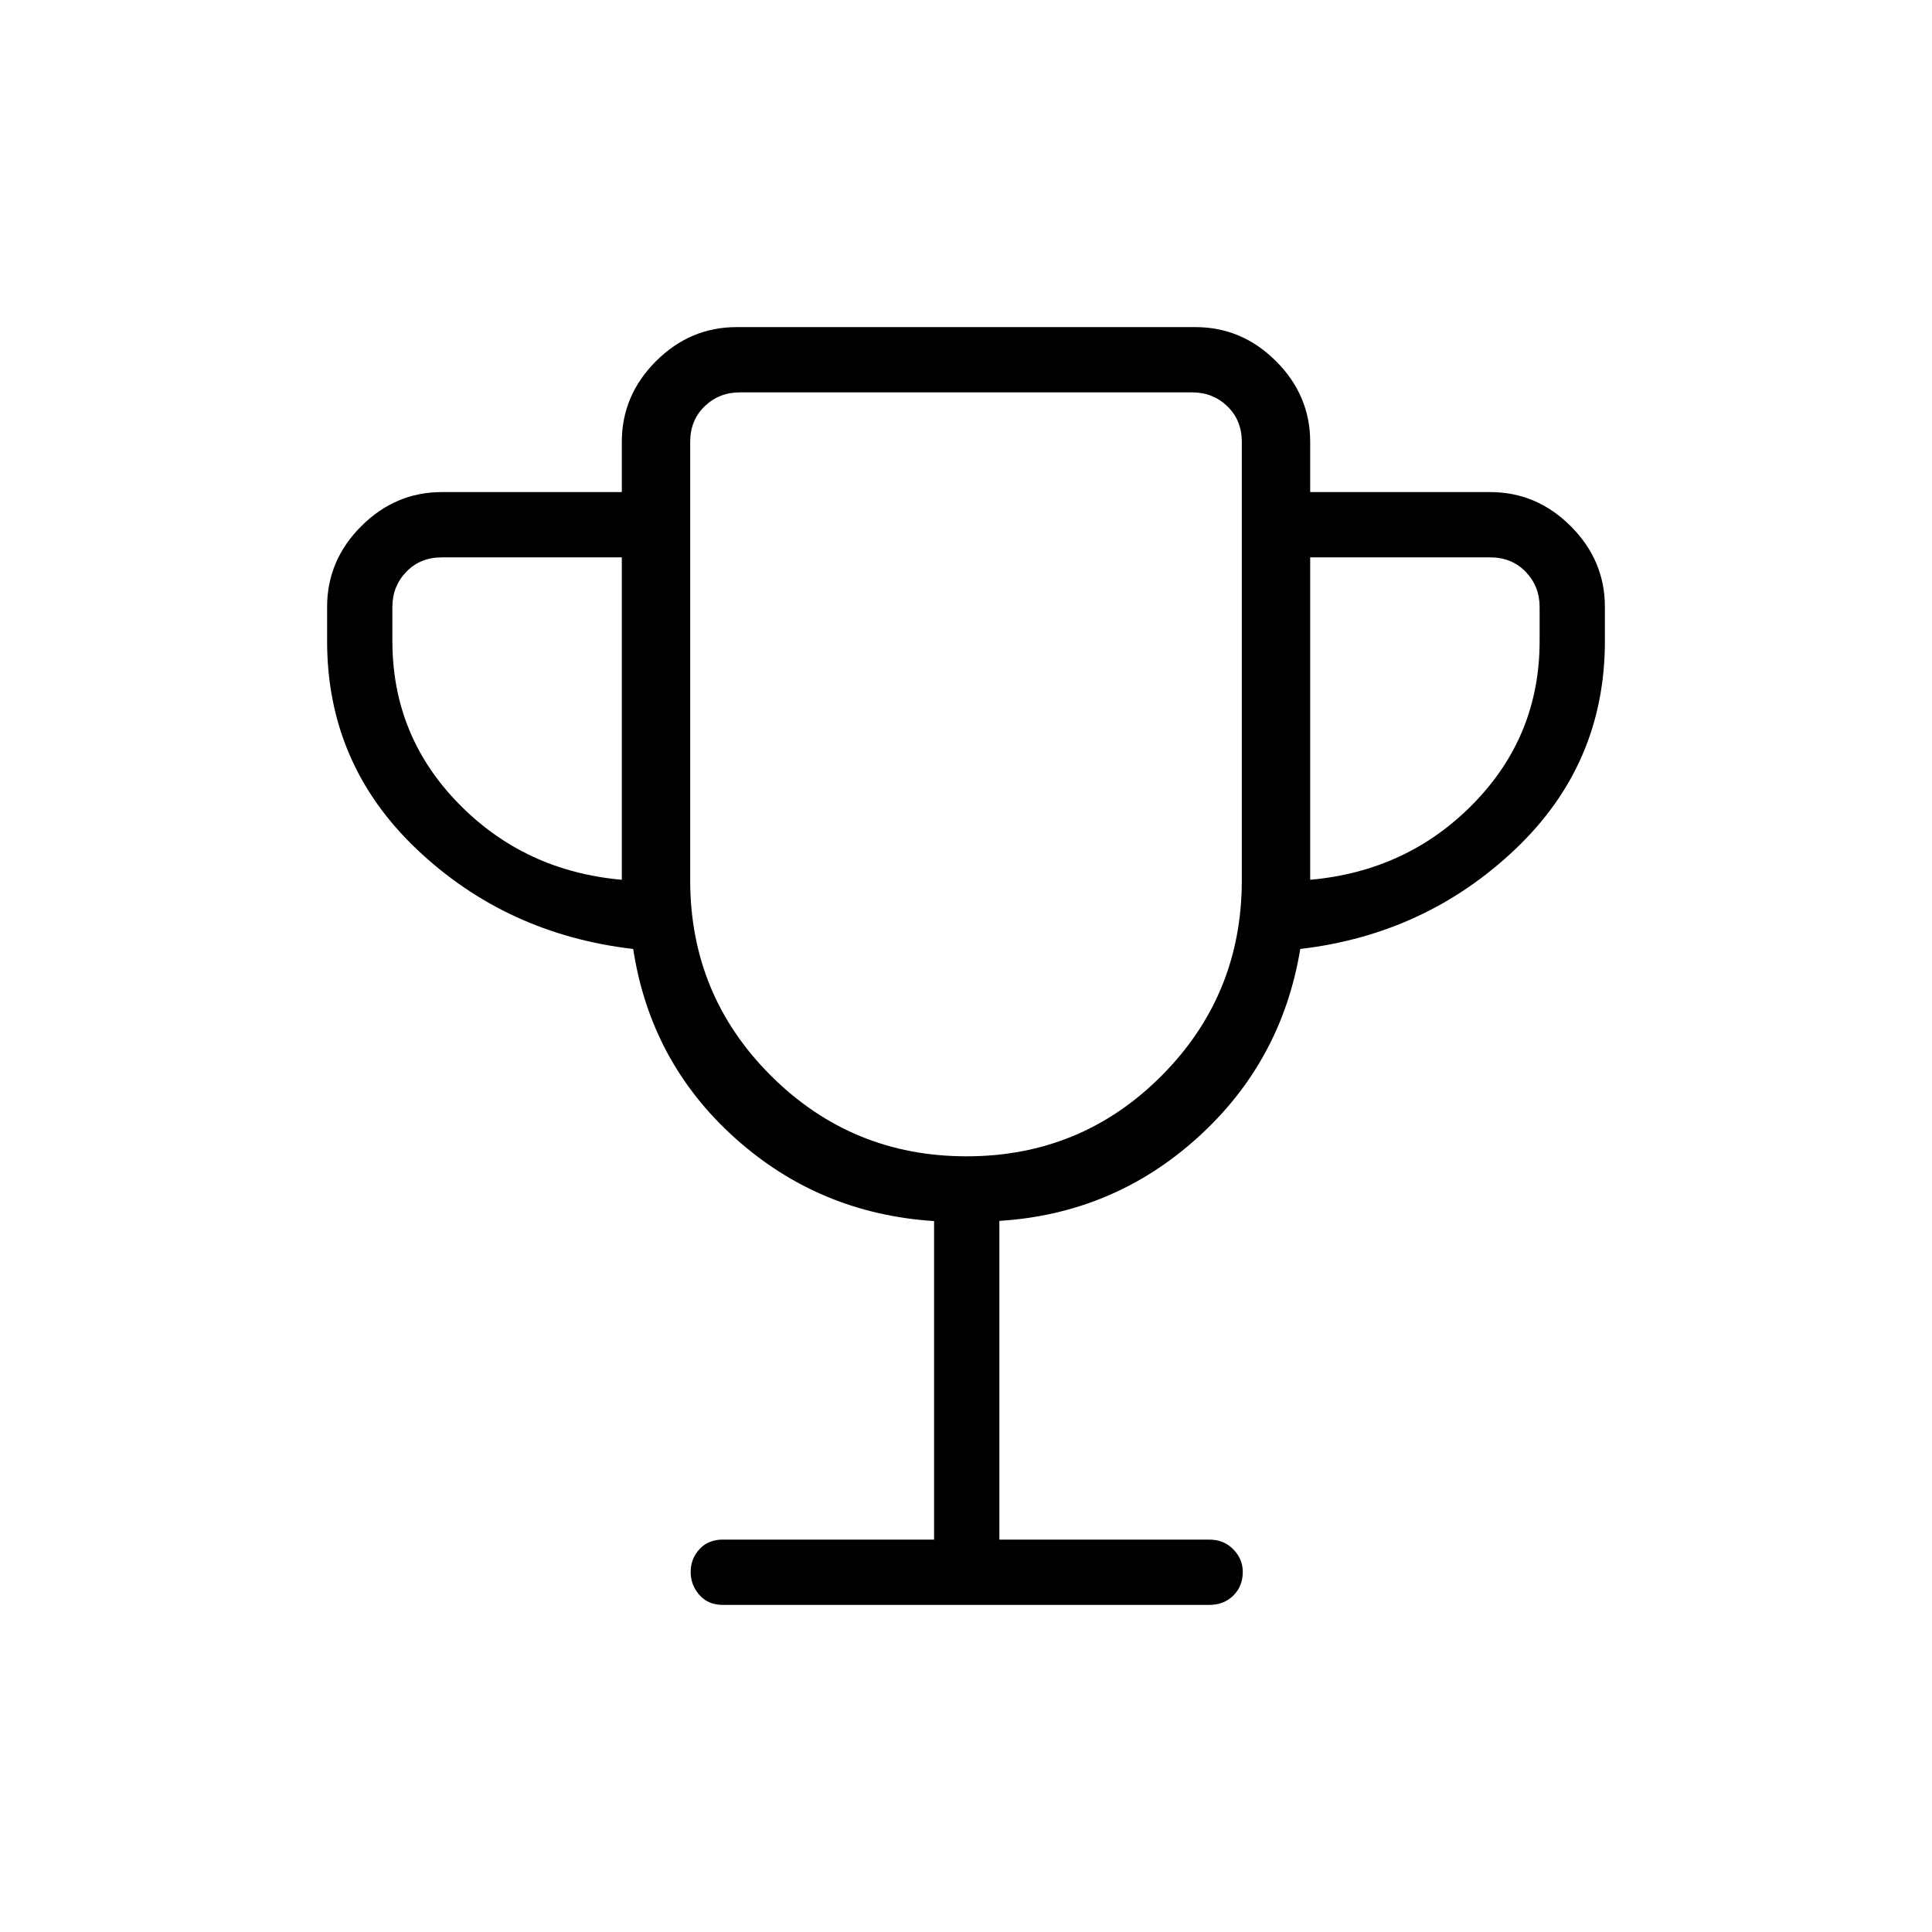 <svg xmlns="http://www.w3.org/2000/svg" height="40" viewBox="0 -960 960 960" width="40"><path d="M464.141-194.974v-158.282q-57.124-3.667-99.014-41.346-41.89-37.678-50.495-93.859-63.042-7.308-107.568-49.577-44.526-42.27-44.526-103.372v-17.026q0-23.136 16.958-40.094 16.957-16.957 40.093-16.957h89.385v-24.924q0-23.136 16.958-40.093 16.957-16.958 40.093-16.958h227.95q23.136 0 40.093 16.958 16.958 16.957 16.958 40.093v24.924h89.385q23.136 0 40.093 16.957 16.958 16.958 16.958 40.094v17.026q0 61.102-44.526 103.372-44.526 42.269-106.841 49.577-9.249 56.051-51.094 93.814-41.846 37.763-98.424 41.297v158.376h104.372q7.141 0 11.859 4.813t4.718 11.19q0 7.202-4.718 11.817-4.718 4.616-11.859 4.616H359.051q-7.141 0-11.5-4.917-4.359-4.916-4.359-11.445t4.359-11.302q4.359-4.772 11.5-4.772h105.09ZM308.974-522.846v-160.205h-89.385q-10.769 0-17.692 7.179t-6.923 17.436v17.026q0 47.025 32.84 80.654 32.84 33.628 81.16 37.91Zm171.305 137.41q57.007 0 96.89-40.018 39.882-40.018 39.882-97.187v-217.77q0-10.769-7.179-17.692t-17.436-6.923H367.564q-10.257 0-17.436 6.923t-7.179 17.692v217.77q0 57.169 40.161 97.187 40.162 40.018 97.169 40.018Zm170.747-137.41q48.32-4.282 81.16-37.91 32.84-33.629 32.84-80.654v-17.026q0-10.257-6.923-17.436t-17.692-7.179h-89.385v160.205ZM480-575.308Z"/></svg>
